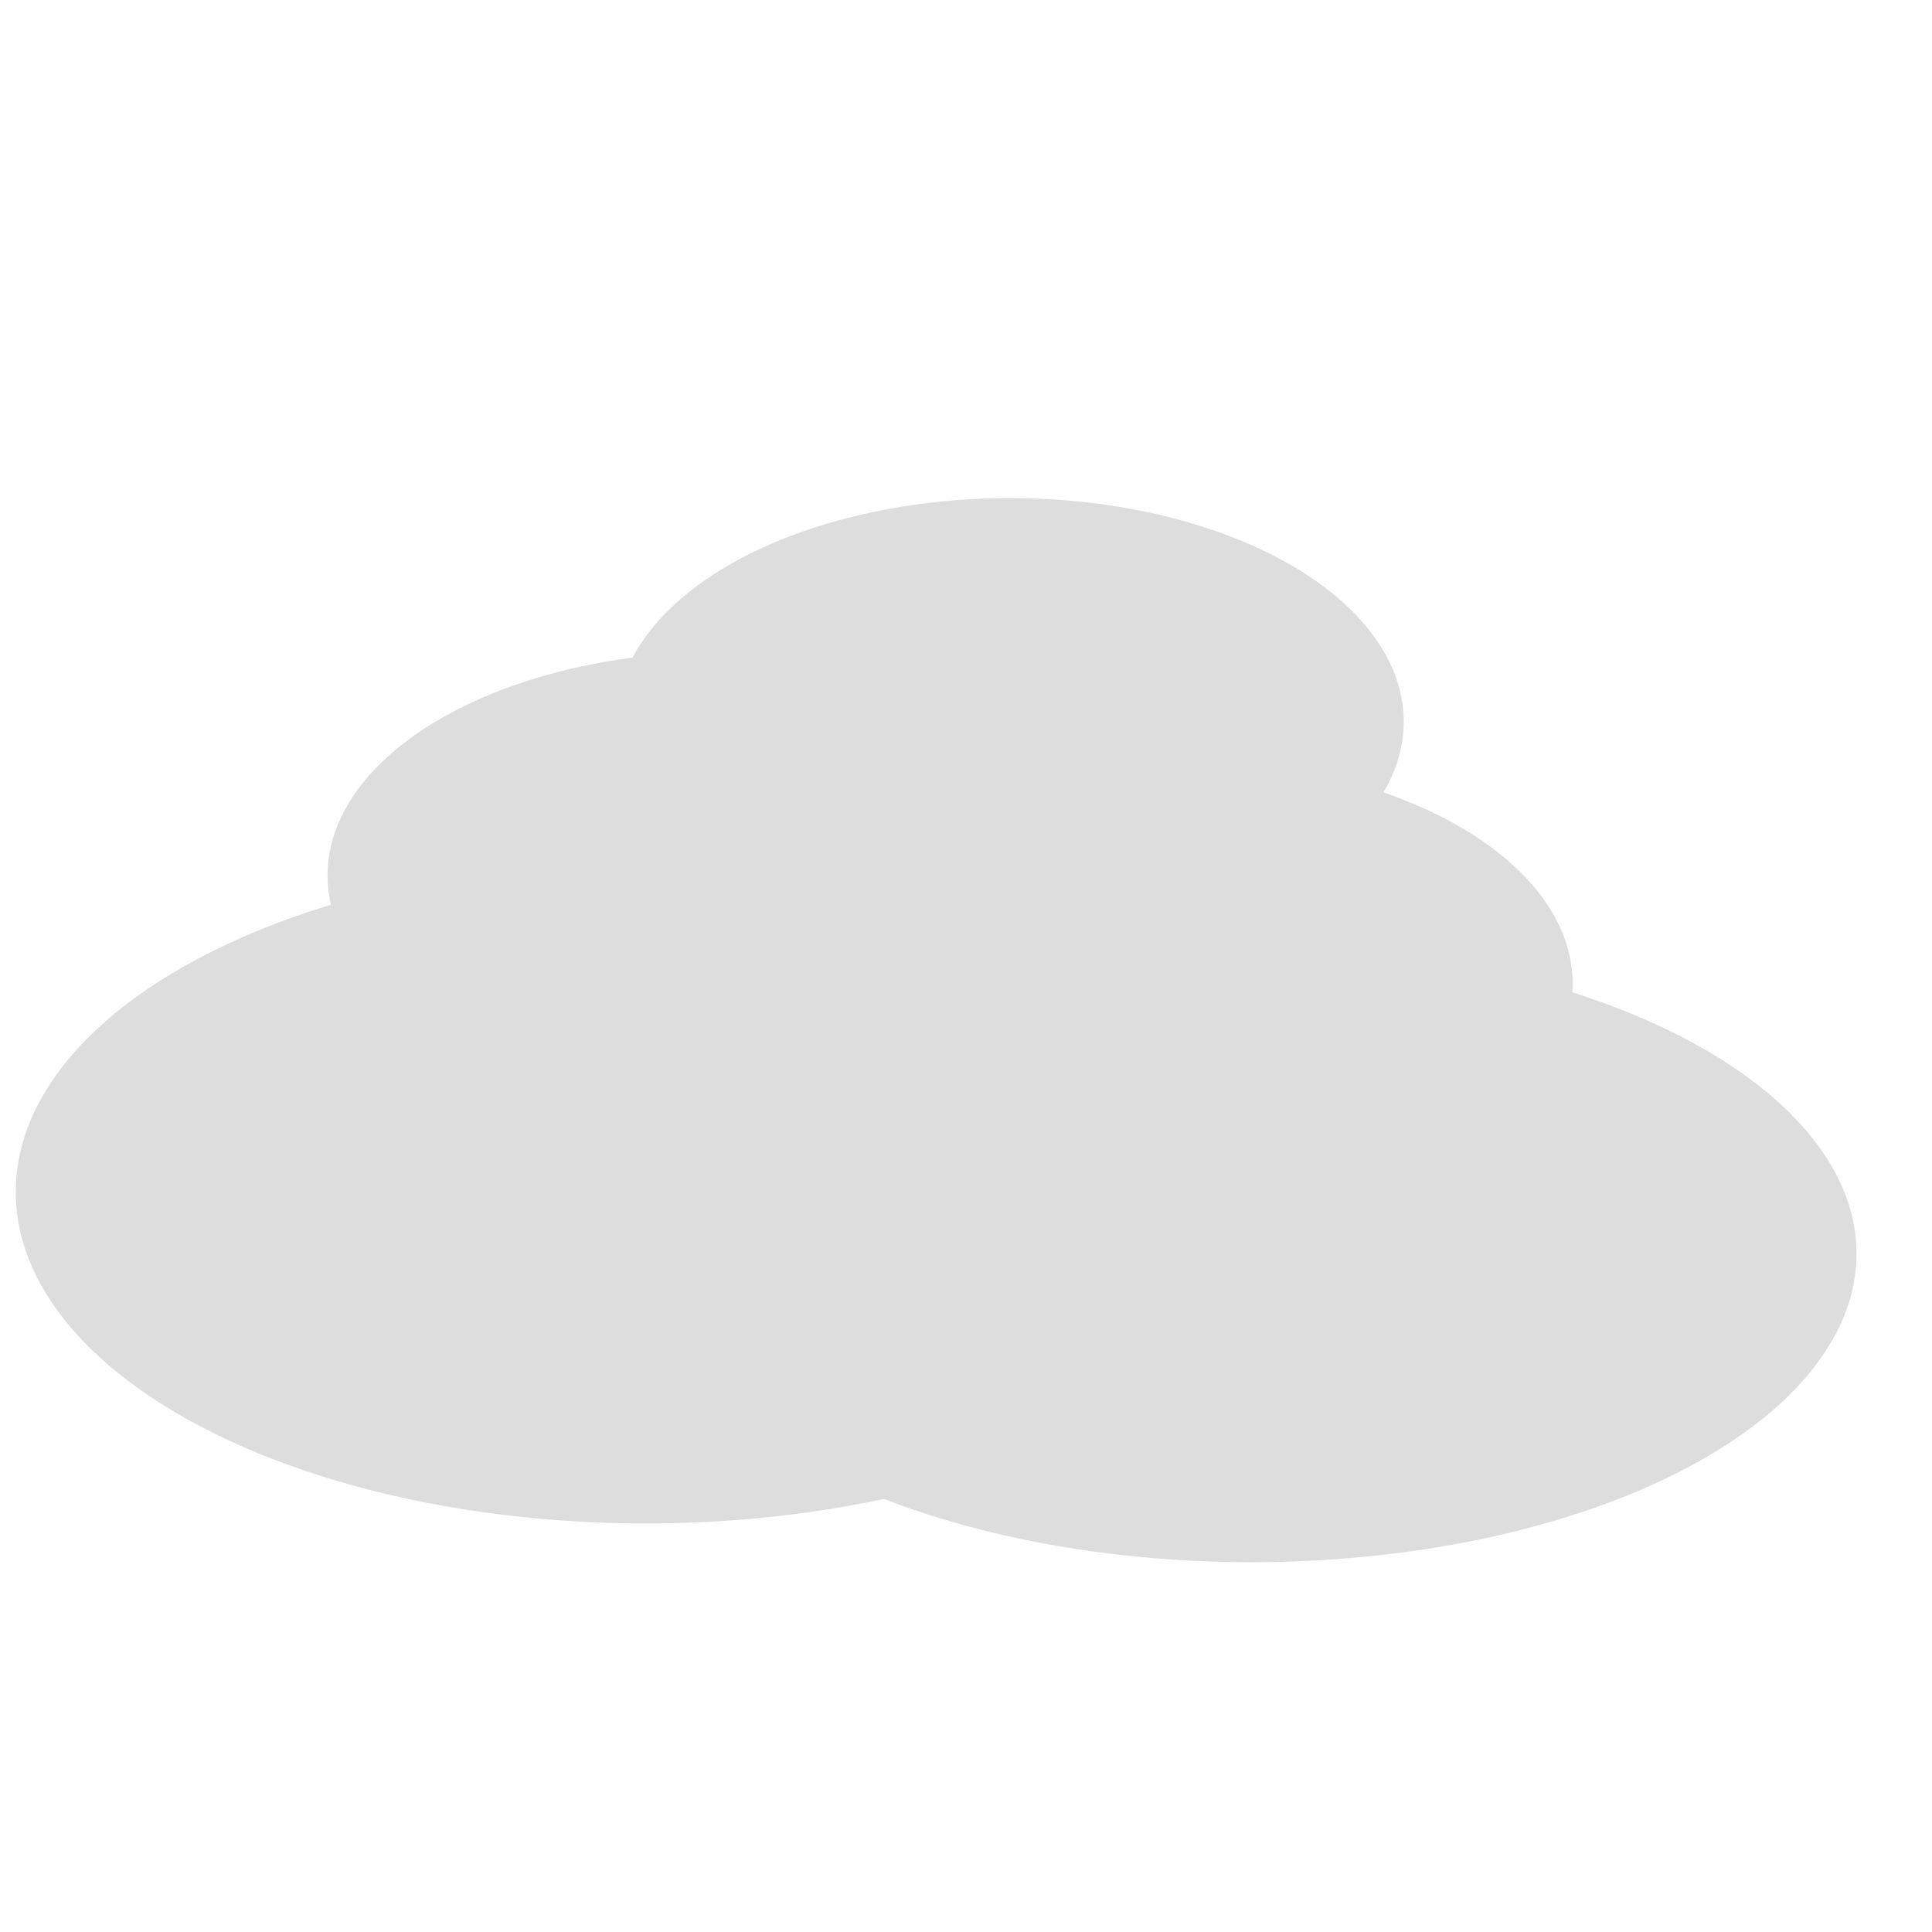 <?xml version="1.0" encoding="UTF-8" standalone="no"?><!-- Generator: Gravit.io --><svg xmlns="http://www.w3.org/2000/svg" xmlns:xlink="http://www.w3.org/1999/xlink" style="isolation:isolate" viewBox="0 0 128 128" width="128pt" height="128pt"><defs><clipPath id="_clipPath_sGCvVMMVL0ZB019cEtxNMXaAYGxghDzO"><rect width="128" height="128"/></clipPath></defs><g clip-path="url(#_clipPath_sGCvVMMVL0ZB019cEtxNMXaAYGxghDzO)"><clipPath id="_clipPath_akRTKkcarwBVfJjnFocFSZflSBZsWwSQ"><rect x="0" y="0" width="128" height="128" transform="matrix(1,0,0,1,0,0)" fill="rgb(255,255,255)"/></clipPath><g clip-path="url(#_clipPath_akRTKkcarwBVfJjnFocFSZflSBZsWwSQ)"><g><ellipse vector-effect="non-scaling-stroke" cx="82.897" cy="83.065" rx="40.103" ry="20.435" fill="rgb(221,221,221)"/><ellipse vector-effect="non-scaling-stroke" cx="47.794" cy="58" rx="26.094" ry="14.815" fill="rgb(221,221,221)"/><ellipse vector-effect="non-scaling-stroke" cx="78.094" cy="65.152" rx="26.094" ry="14.815" fill="rgb(221,221,221)"/><ellipse vector-effect="non-scaling-stroke" cx="66.906" cy="47.815" rx="26.094" ry="14.815" fill="rgb(221,221,221)"/><ellipse vector-effect="non-scaling-stroke" cx="42.794" cy="78.967" rx="41.751" ry="21.967" fill="rgb(221,221,221)"/></g></g></g></svg>
